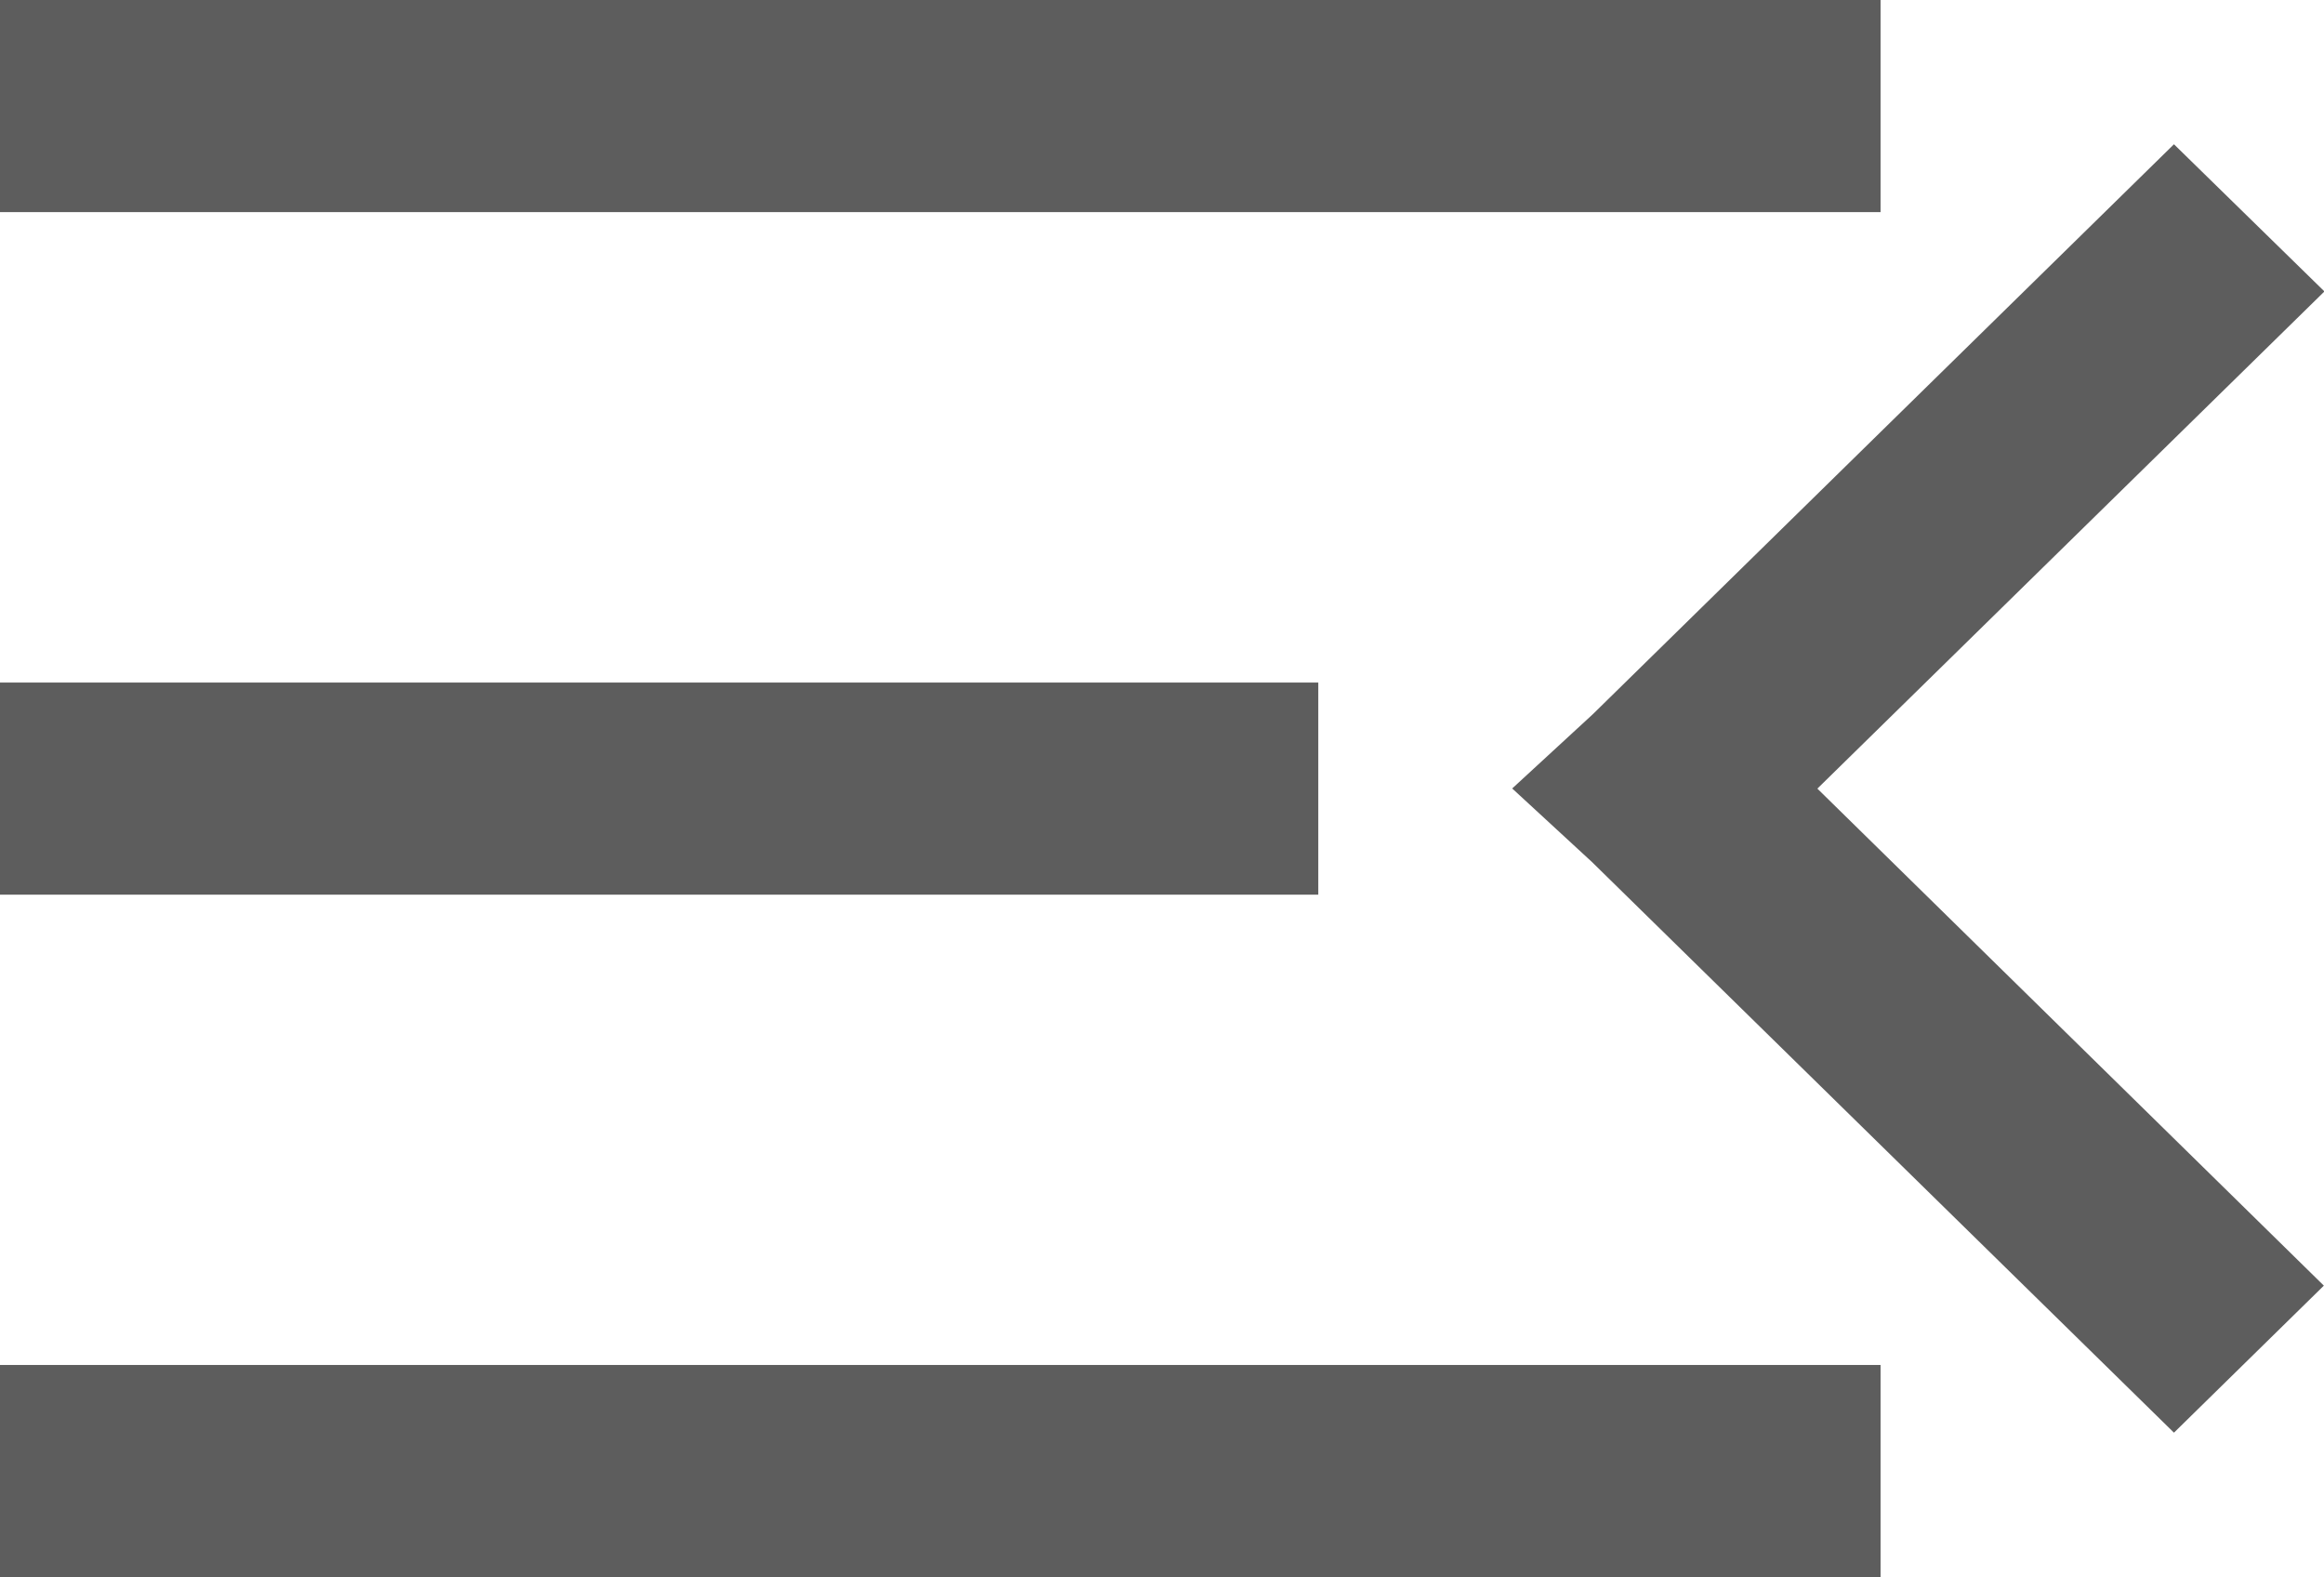 <svg xmlns="http://www.w3.org/2000/svg" width="16" height="10.855" viewBox="0 0 16 10.855">
  <g id="Mob_MenuCloser" transform="translate(0 0)">
    <rect id="Rectangle_1267" data-name="Rectangle 1267" width="12.947" height="1.46" transform="translate(0 0)" fill="#5d5d5d"/>
    <path id="Path_3040" data-name="Path 3040" d="M38.754,7.477l-.555.511.549.506,4.007,3.928,1.032-1.012L40.3,7.989l3.491-3.422L42.755,3.554Z" transform="translate(-27.788 -2.561)" fill="#5d5d5d"/>
    <rect id="Rectangle_1268" data-name="Rectangle 1268" width="12.947" height="1.46" transform="translate(0 9.395)" fill="#5d5d5d"/>
    <rect id="Rectangle_1269" data-name="Rectangle 1269" width="9.076" height="1.46" transform="translate(0 4.698)" fill="#5d5d5d"/>
  </g>
</svg>
